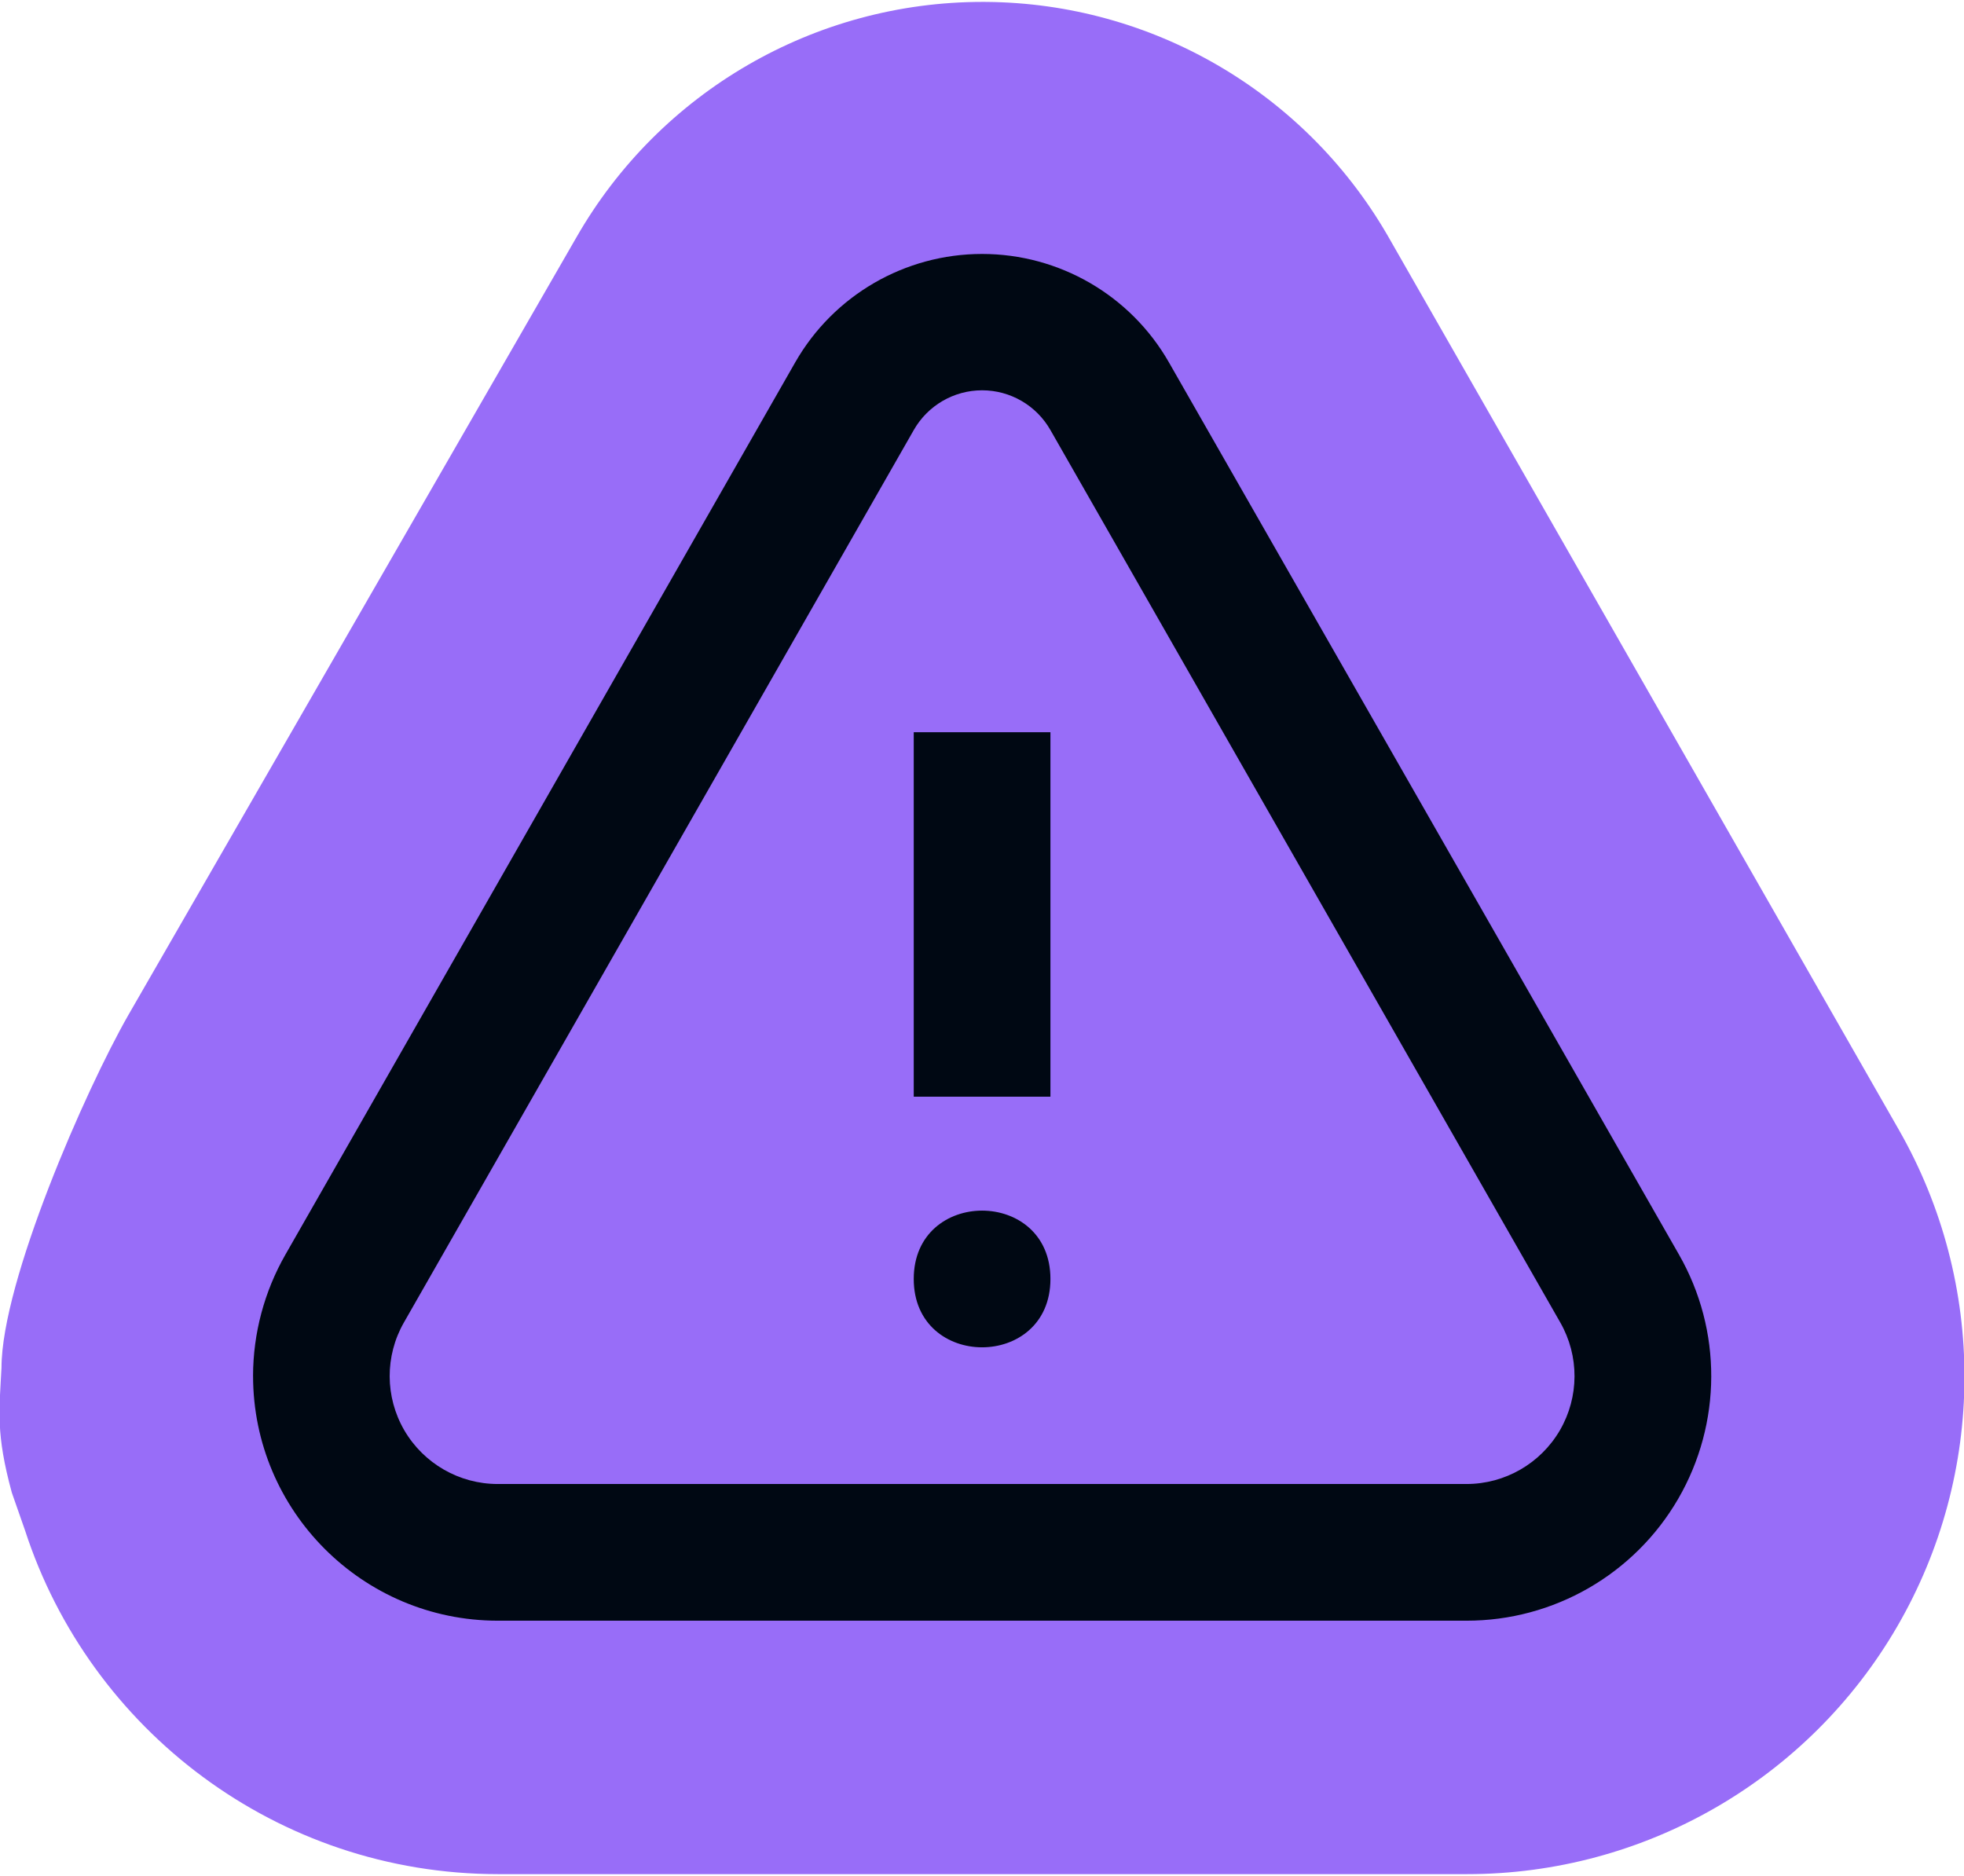 <svg width="1000" height="955" viewBox="0 0 1000 955" fill="none" xmlns="http://www.w3.org/2000/svg">
<g clip-path="url(#clip0_320_637)">
<path d="M502.277 0.975C586.249 1.677 663.713 46.544 706.076 119.142L707.078 120.875L707.113 120.935L966.843 575.274C1011.72 653.742 1011.3 750.077 966.023 828.113C920.721 906.194 837.228 954.3 746.912 954.255L253.568 954.256C141.081 954.18 45.705 880.733 12.734 779.191L6.021 760.004C-2.211 729.773 -0.361 718.294 0.761 696.358C0.853 652.427 43.432 555.159 65.319 516.879L293.427 120.961L293.451 120.918L293.476 120.875C335.945 46.679 414.87 0.967 500.277 0.967L502.277 0.975Z" fill="#986DF8"/>
<path d="M500.035 129.305C539.32 129.305 575.615 150.33 595.144 184.449L854.874 638.789C876.941 677.353 876.76 724.749 854.466 763.173C832.173 801.597 791.075 825.251 746.67 825.206H253.413C184.678 825.159 128.9 769.385 128.854 700.647L128.841 700.639C128.886 678.934 134.55 657.638 145.335 638.789L404.926 184.449C424.455 150.33 460.75 129.305 500.035 129.305ZM500.048 198.728C485.639 198.728 472.363 206.477 465.249 218.983L205.657 673.368C195.915 690.406 196.012 711.295 205.845 728.241C215.723 745.188 233.848 755.61 253.422 755.61H746.679C766.254 755.61 784.379 745.187 794.257 728.241C804.09 711.294 804.181 690.406 794.439 673.368L534.848 218.983C527.734 206.477 514.458 198.728 500.048 198.728ZM465.245 651.21C465.245 604.811 534.844 604.811 534.844 651.21C534.844 697.609 465.245 697.609 465.245 651.21ZM534.844 558.411H465.245V372.815H534.844V558.411Z" fill="#000813"/>
</g>
<defs>
<clipPath id="clip0_320_637">
<rect width="1000" height="954" fill="white" transform="translate(0 0.611)"/>
</clipPath>
</defs>
</svg>
